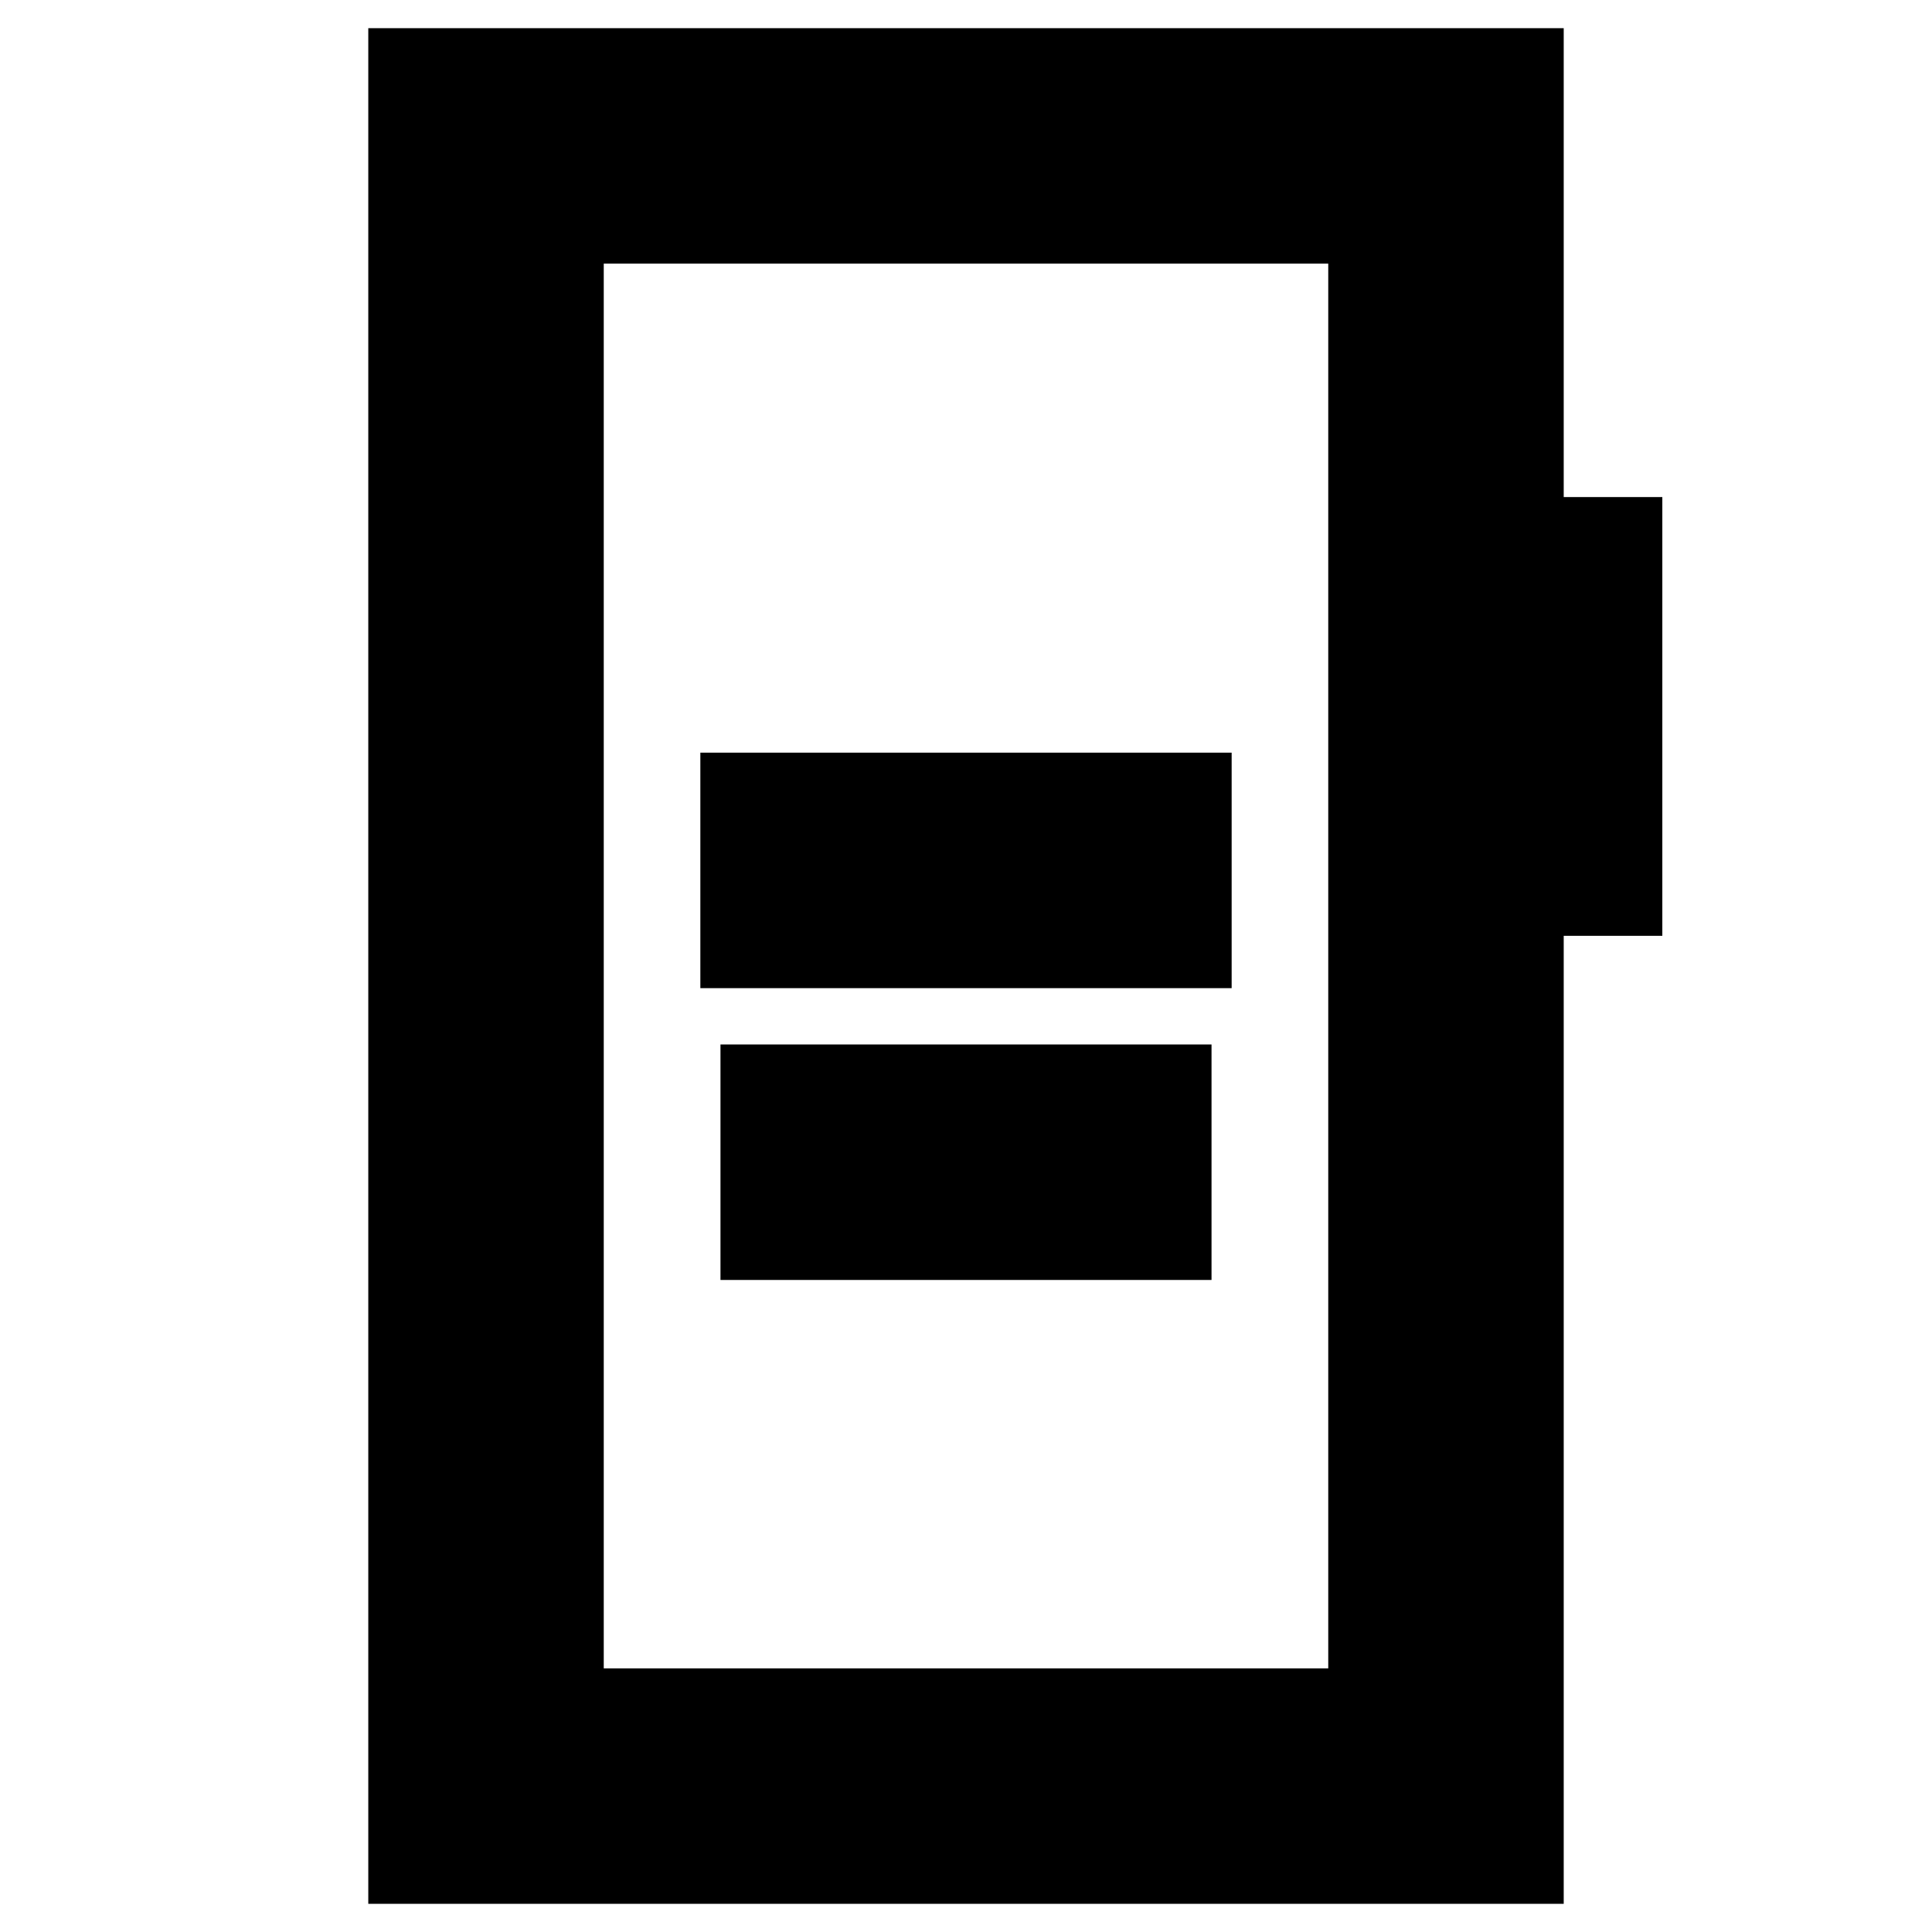 <svg xmlns="http://www.w3.org/2000/svg" height="20" viewBox="0 -960 960 960" width="20"><path d="M348-469h264v-117H348v117Zm10 145h244v-117H358v117ZM183-14v-932h594v233h49v218h-49v481H183Zm117-117h360v-698H300v698Zm0 0v-698 698Z"/></svg>